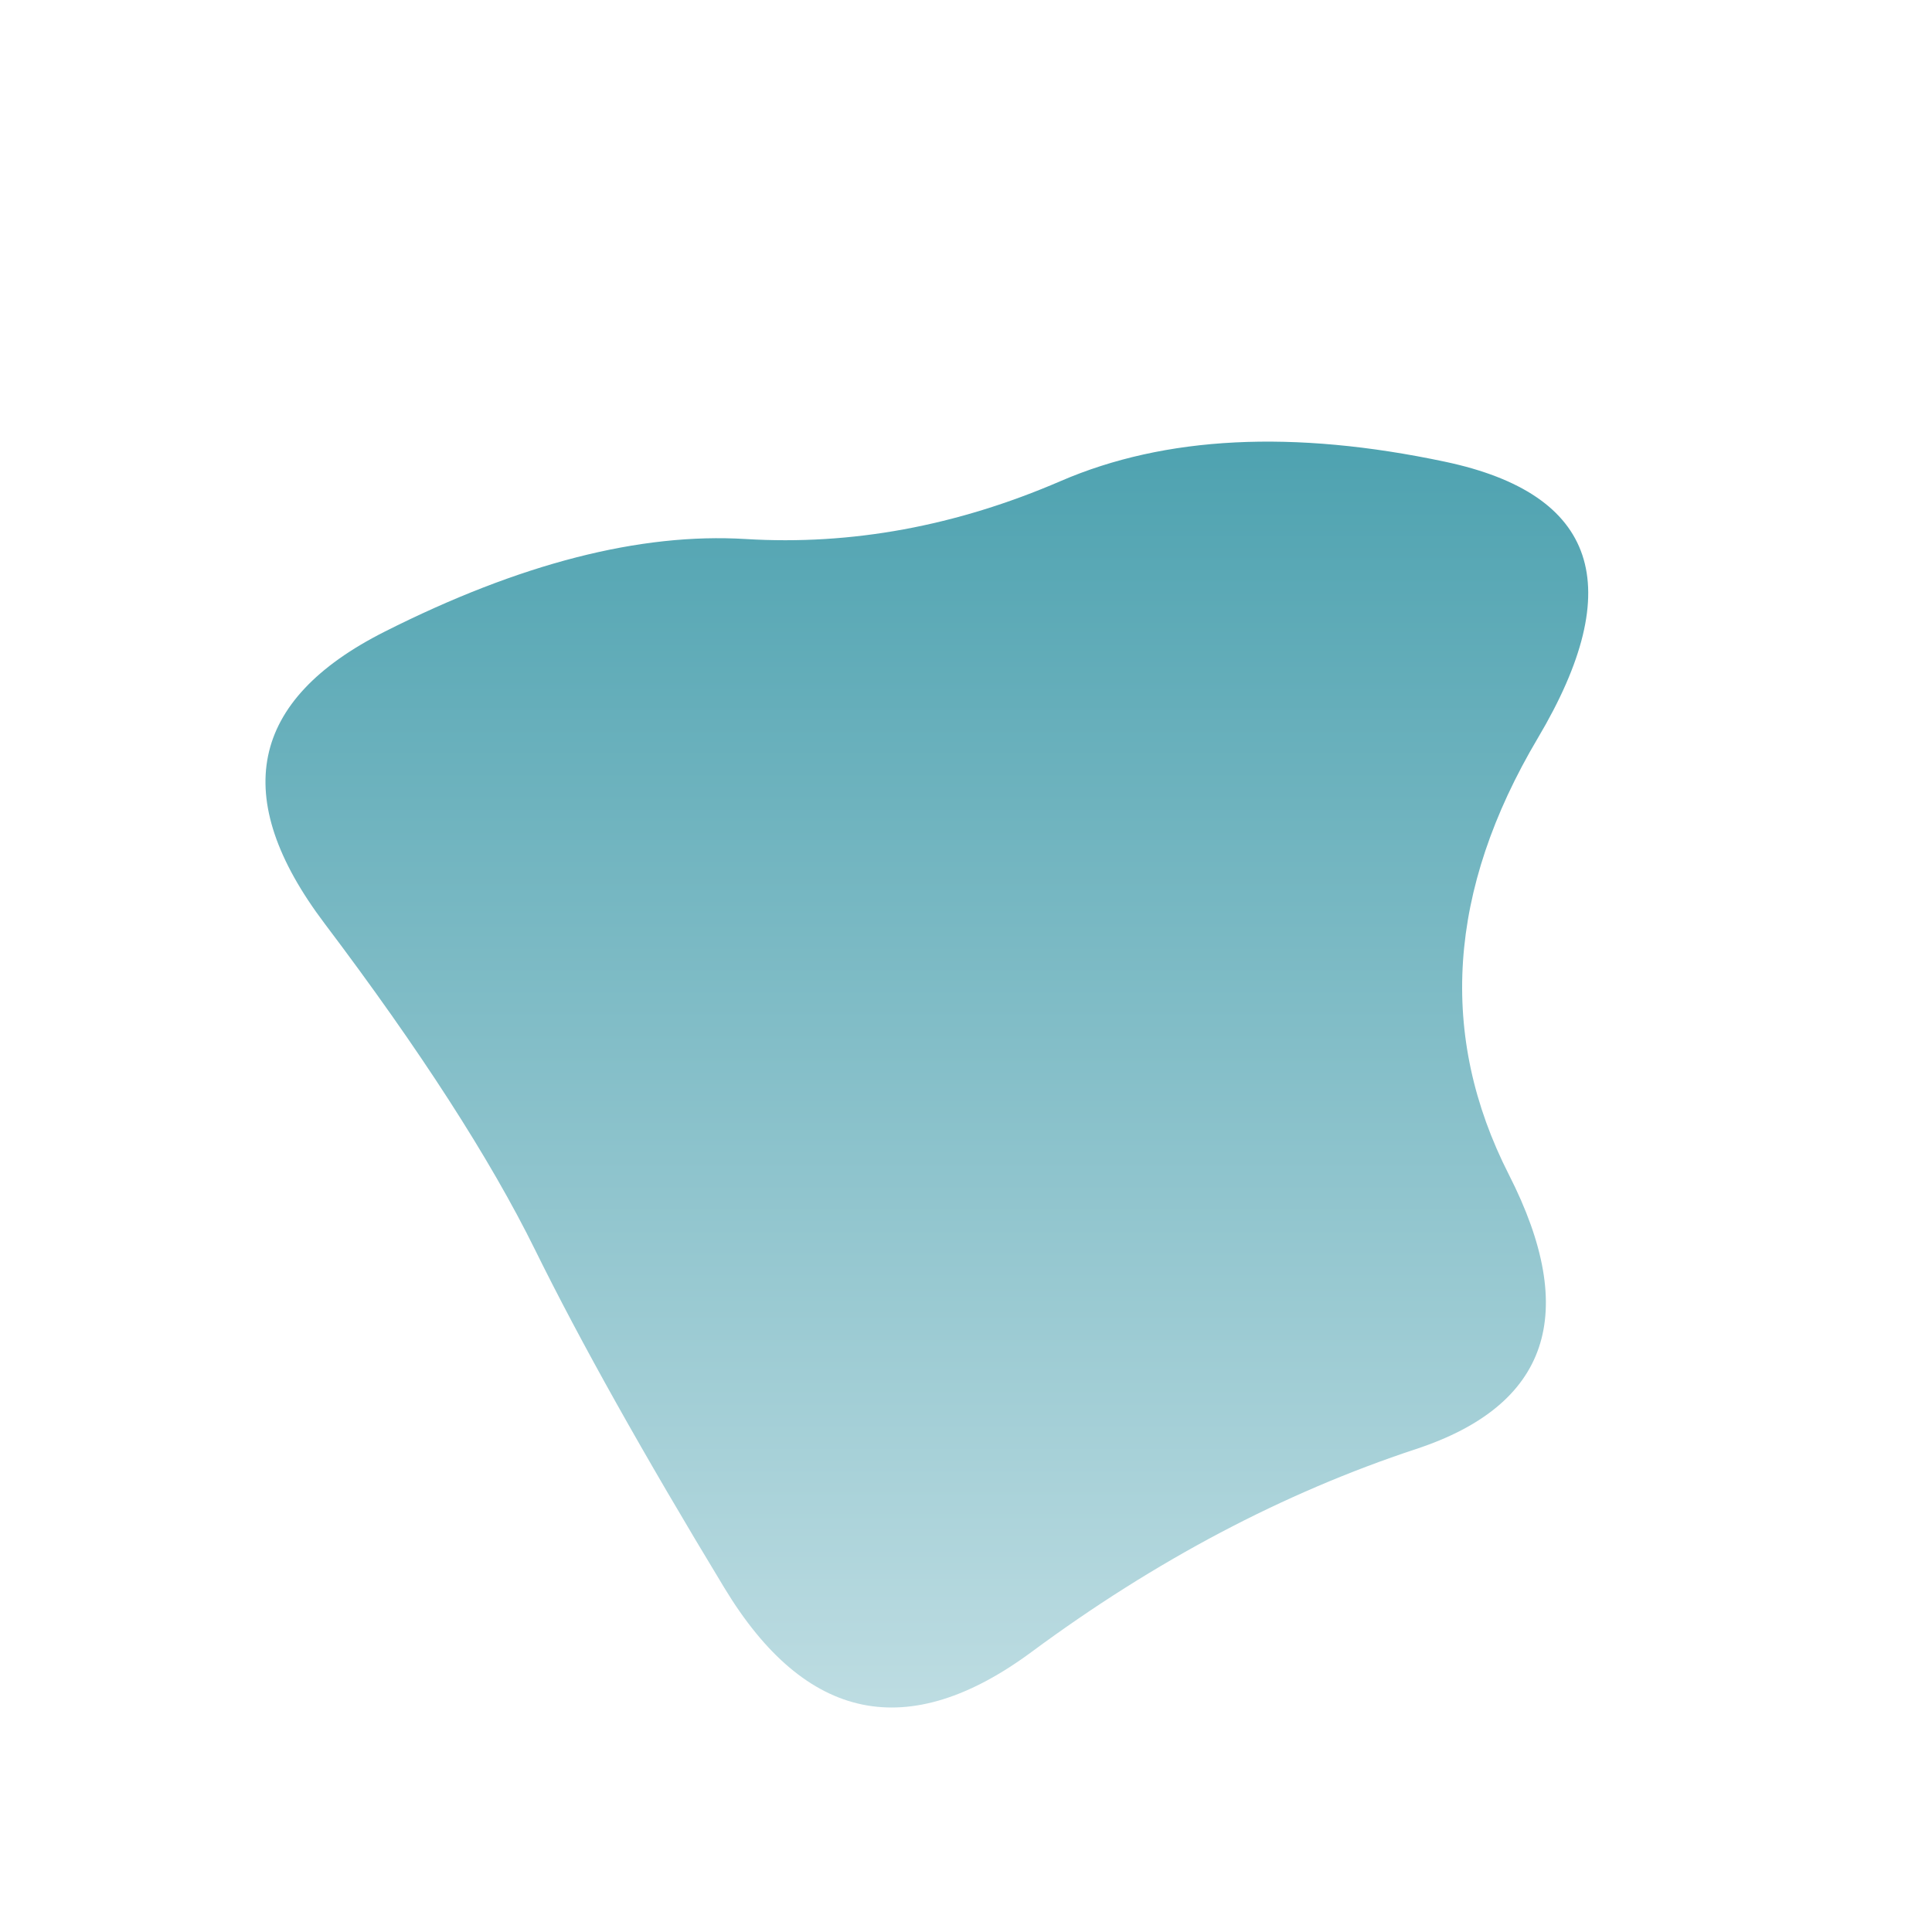 <svg viewBox="0 0 500 500" xmlns="http://www.w3.org/2000/svg" xmlns:xlink="http://www.w3.org/1999/xlink" width="100%" id="blobSvg">
  <defs>
    <linearGradient id="gradient" x1="0%" y1="0%" x2="0%" y2="100%">
      <stop offset="0%" style="stop-color: rgb(76, 161, 175);"></stop>
      <stop offset="100%" style="stop-color: rgb(196, 224, 229);"></stop>
    </linearGradient>
  </defs>
  <path id="blob" d="M390.5,304Q418,358,366.5,375Q315,392,267,427.5Q219,463,187.5,411Q156,359,138.5,323.5Q121,288,84,239Q47,190,99.5,163.5Q152,137,193,139.5Q234,142,274.5,124.5Q315,107,374,119.5Q433,132,398,191Q363,250,390.5,304Z" fill="url(#gradient)"></path>
</svg>